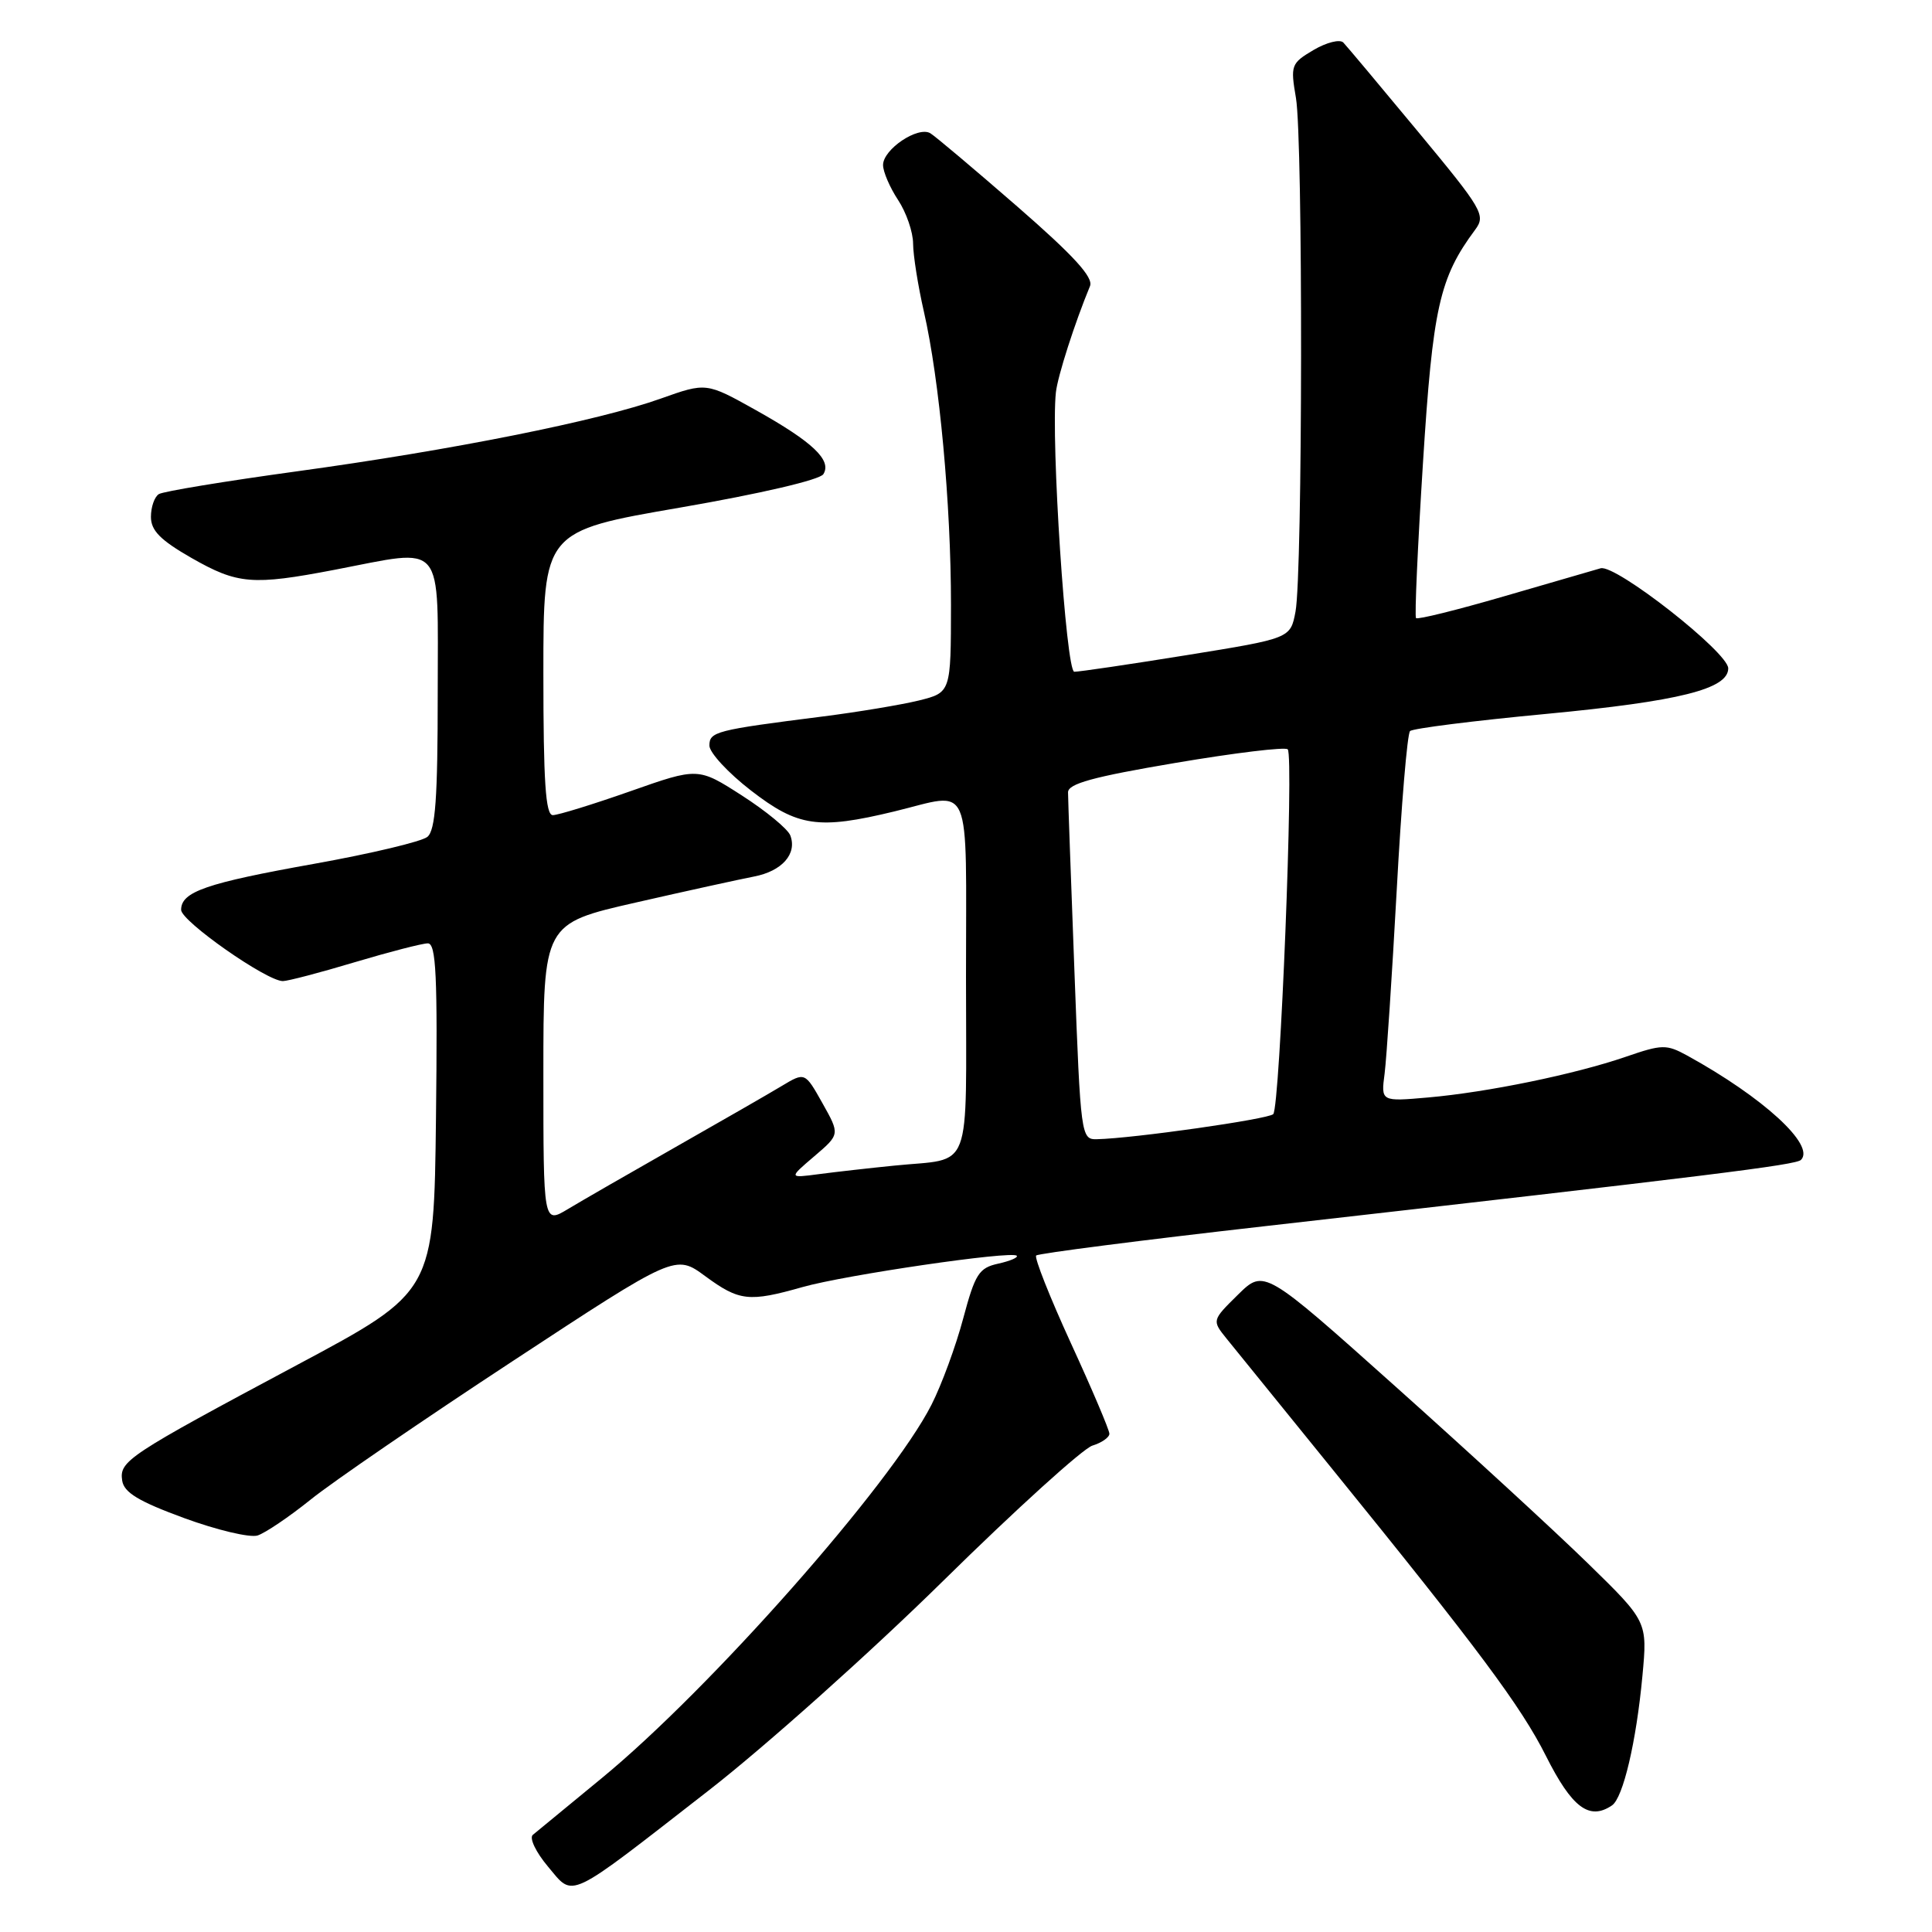 <?xml version="1.0" encoding="UTF-8" standalone="no"?>
<!DOCTYPE svg PUBLIC "-//W3C//DTD SVG 1.1//EN" "http://www.w3.org/Graphics/SVG/1.1/DTD/svg11.dtd" >
<svg xmlns="http://www.w3.org/2000/svg" xmlns:xlink="http://www.w3.org/1999/xlink" version="1.1" viewBox="0 0 256 256">
 <g >
 <path fill="currentColor"
d=" M 94.00 237.17 C 101.42 231.39 115.38 218.92 125.00 209.45 C 134.62 199.98 143.51 191.93 144.75 191.55 C 145.99 191.17 147.00 190.46 147.00 189.98 C 147.00 189.49 144.71 184.09 141.90 177.98 C 139.10 171.87 137.03 166.64 137.30 166.36 C 137.58 166.09 151.24 164.33 167.65 162.47 C 226.90 155.74 237.96 154.37 238.64 153.69 C 240.57 151.76 233.64 145.41 223.57 139.87 C 220.81 138.36 220.24 138.37 215.42 140.03 C 208.67 142.35 197.11 144.73 189.24 145.42 C 182.98 145.97 182.98 145.97 183.47 142.24 C 183.73 140.18 184.45 129.28 185.07 118.00 C 185.68 106.72 186.47 97.22 186.84 96.87 C 187.20 96.52 195.30 95.50 204.84 94.60 C 222.53 92.92 229.00 91.30 229.00 88.56 C 229.00 86.44 214.08 74.74 212.09 75.30 C 211.22 75.55 205.43 77.23 199.24 79.03 C 193.04 80.83 187.82 82.13 187.63 81.90 C 187.43 81.68 187.85 72.43 188.55 61.35 C 189.85 40.76 190.73 36.82 195.46 30.45 C 196.90 28.51 196.48 27.80 187.90 17.45 C 182.91 11.43 178.45 6.11 178.00 5.64 C 177.55 5.17 175.78 5.61 174.06 6.62 C 171.07 8.39 170.98 8.65 171.72 12.98 C 172.66 18.45 172.61 76.05 171.66 81.05 C 170.99 84.59 170.99 84.59 157.24 86.81 C 149.68 88.03 142.98 89.02 142.35 89.01 C 141.25 89.00 139.23 58.28 139.91 52.00 C 140.15 49.82 142.41 42.79 144.43 37.91 C 144.91 36.76 142.29 33.89 134.79 27.36 C 129.13 22.44 123.95 18.07 123.28 17.66 C 121.65 16.67 117.00 19.79 117.01 21.87 C 117.01 22.76 117.91 24.85 119.00 26.50 C 120.09 28.15 120.99 30.76 120.99 32.29 C 121.00 33.83 121.64 37.88 122.42 41.29 C 124.49 50.33 126.01 66.81 126.01 80.13 C 126.00 91.76 126.00 91.76 121.75 92.82 C 119.41 93.39 113.67 94.35 109.00 94.94 C 94.80 96.74 94.00 96.95 94.00 98.80 C 94.01 99.73 96.48 102.41 99.51 104.75 C 105.73 109.56 108.44 109.95 118.50 107.52 C 128.96 104.99 128.00 102.78 128.00 129.43 C 128.00 156.01 129.00 153.38 118.50 154.45 C 115.20 154.78 110.70 155.29 108.50 155.58 C 104.50 156.11 104.50 156.11 107.90 153.21 C 111.30 150.31 111.30 150.31 108.98 146.18 C 106.66 142.05 106.66 142.05 103.58 143.90 C 101.89 144.92 95.55 148.56 89.50 152.00 C 83.45 155.44 77.04 159.13 75.25 160.21 C 72.00 162.16 72.00 162.16 72.00 142.27 C 72.00 122.38 72.00 122.38 84.25 119.59 C 90.99 118.05 98.03 116.51 99.89 116.15 C 103.62 115.44 105.65 113.14 104.72 110.70 C 104.39 109.84 101.50 107.46 98.31 105.41 C 92.50 101.68 92.50 101.68 83.50 104.85 C 78.55 106.59 73.94 108.01 73.25 108.01 C 72.29 108.00 72.00 103.57 72.00 89.19 C 72.00 70.38 72.00 70.38 90.16 67.25 C 100.80 65.41 108.64 63.58 109.10 62.83 C 110.25 60.98 107.69 58.56 100.13 54.33 C 93.58 50.67 93.58 50.67 87.54 52.82 C 79.30 55.76 59.96 59.63 39.30 62.46 C 29.84 63.76 21.63 65.11 21.05 65.47 C 20.47 65.83 20.00 67.18 20.00 68.49 C 20.00 70.30 21.25 71.57 25.37 73.93 C 31.49 77.42 33.43 77.59 44.34 75.50 C 59.13 72.67 58.00 71.31 58.00 91.88 C 58.00 105.77 57.70 110.01 56.63 110.89 C 55.88 111.51 49.15 113.11 41.68 114.45 C 27.30 117.02 24.00 118.16 24.00 120.56 C 24.00 122.06 35.33 130.00 37.48 130.00 C 38.12 130.00 42.41 128.88 47.00 127.50 C 51.59 126.13 55.96 125.00 56.69 125.00 C 57.79 125.00 57.99 129.31 57.77 148.09 C 57.50 171.18 57.50 171.18 39.41 180.84 C 16.84 192.90 15.80 193.59 16.19 196.19 C 16.43 197.77 18.37 198.94 24.39 201.15 C 28.73 202.74 33.11 203.78 34.13 203.46 C 35.15 203.13 38.32 200.99 41.18 198.69 C 44.04 196.38 56.09 188.13 67.94 180.35 C 89.50 166.19 89.50 166.19 93.45 169.10 C 97.96 172.41 99.23 172.56 106.35 170.54 C 111.99 168.94 134.05 165.71 134.72 166.39 C 134.95 166.62 133.85 167.09 132.27 167.44 C 129.71 168.00 129.21 168.80 127.63 174.70 C 126.66 178.35 124.77 183.49 123.43 186.13 C 118.10 196.65 94.09 223.83 79.69 235.65 C 75.19 239.34 71.10 242.71 70.60 243.13 C 70.11 243.55 71.01 245.43 72.60 247.32 C 76.11 251.48 74.83 252.08 94.00 237.17 Z  M 213.59 239.23 C 215.07 238.24 216.82 230.78 217.63 222.06 C 218.30 214.86 218.30 214.86 210.40 207.15 C 206.06 202.91 194.62 192.40 185.00 183.80 C 167.50 168.15 167.50 168.15 164.04 171.55 C 160.58 174.96 160.58 174.96 162.54 177.39 C 163.62 178.72 169.92 186.50 176.54 194.66 C 195.84 218.45 201.55 226.11 204.84 232.66 C 208.29 239.53 210.59 241.26 213.59 239.23 Z  M 142.37 128.75 C 141.91 116.51 141.52 105.83 141.52 105.00 C 141.50 103.85 144.80 102.94 155.75 101.09 C 163.60 99.76 170.29 98.95 170.63 99.29 C 171.47 100.13 169.61 146.72 168.71 147.63 C 168.04 148.30 150.14 150.85 145.35 150.95 C 143.25 151.00 143.19 150.60 142.37 128.75 Z "/>
</g>
</svg>